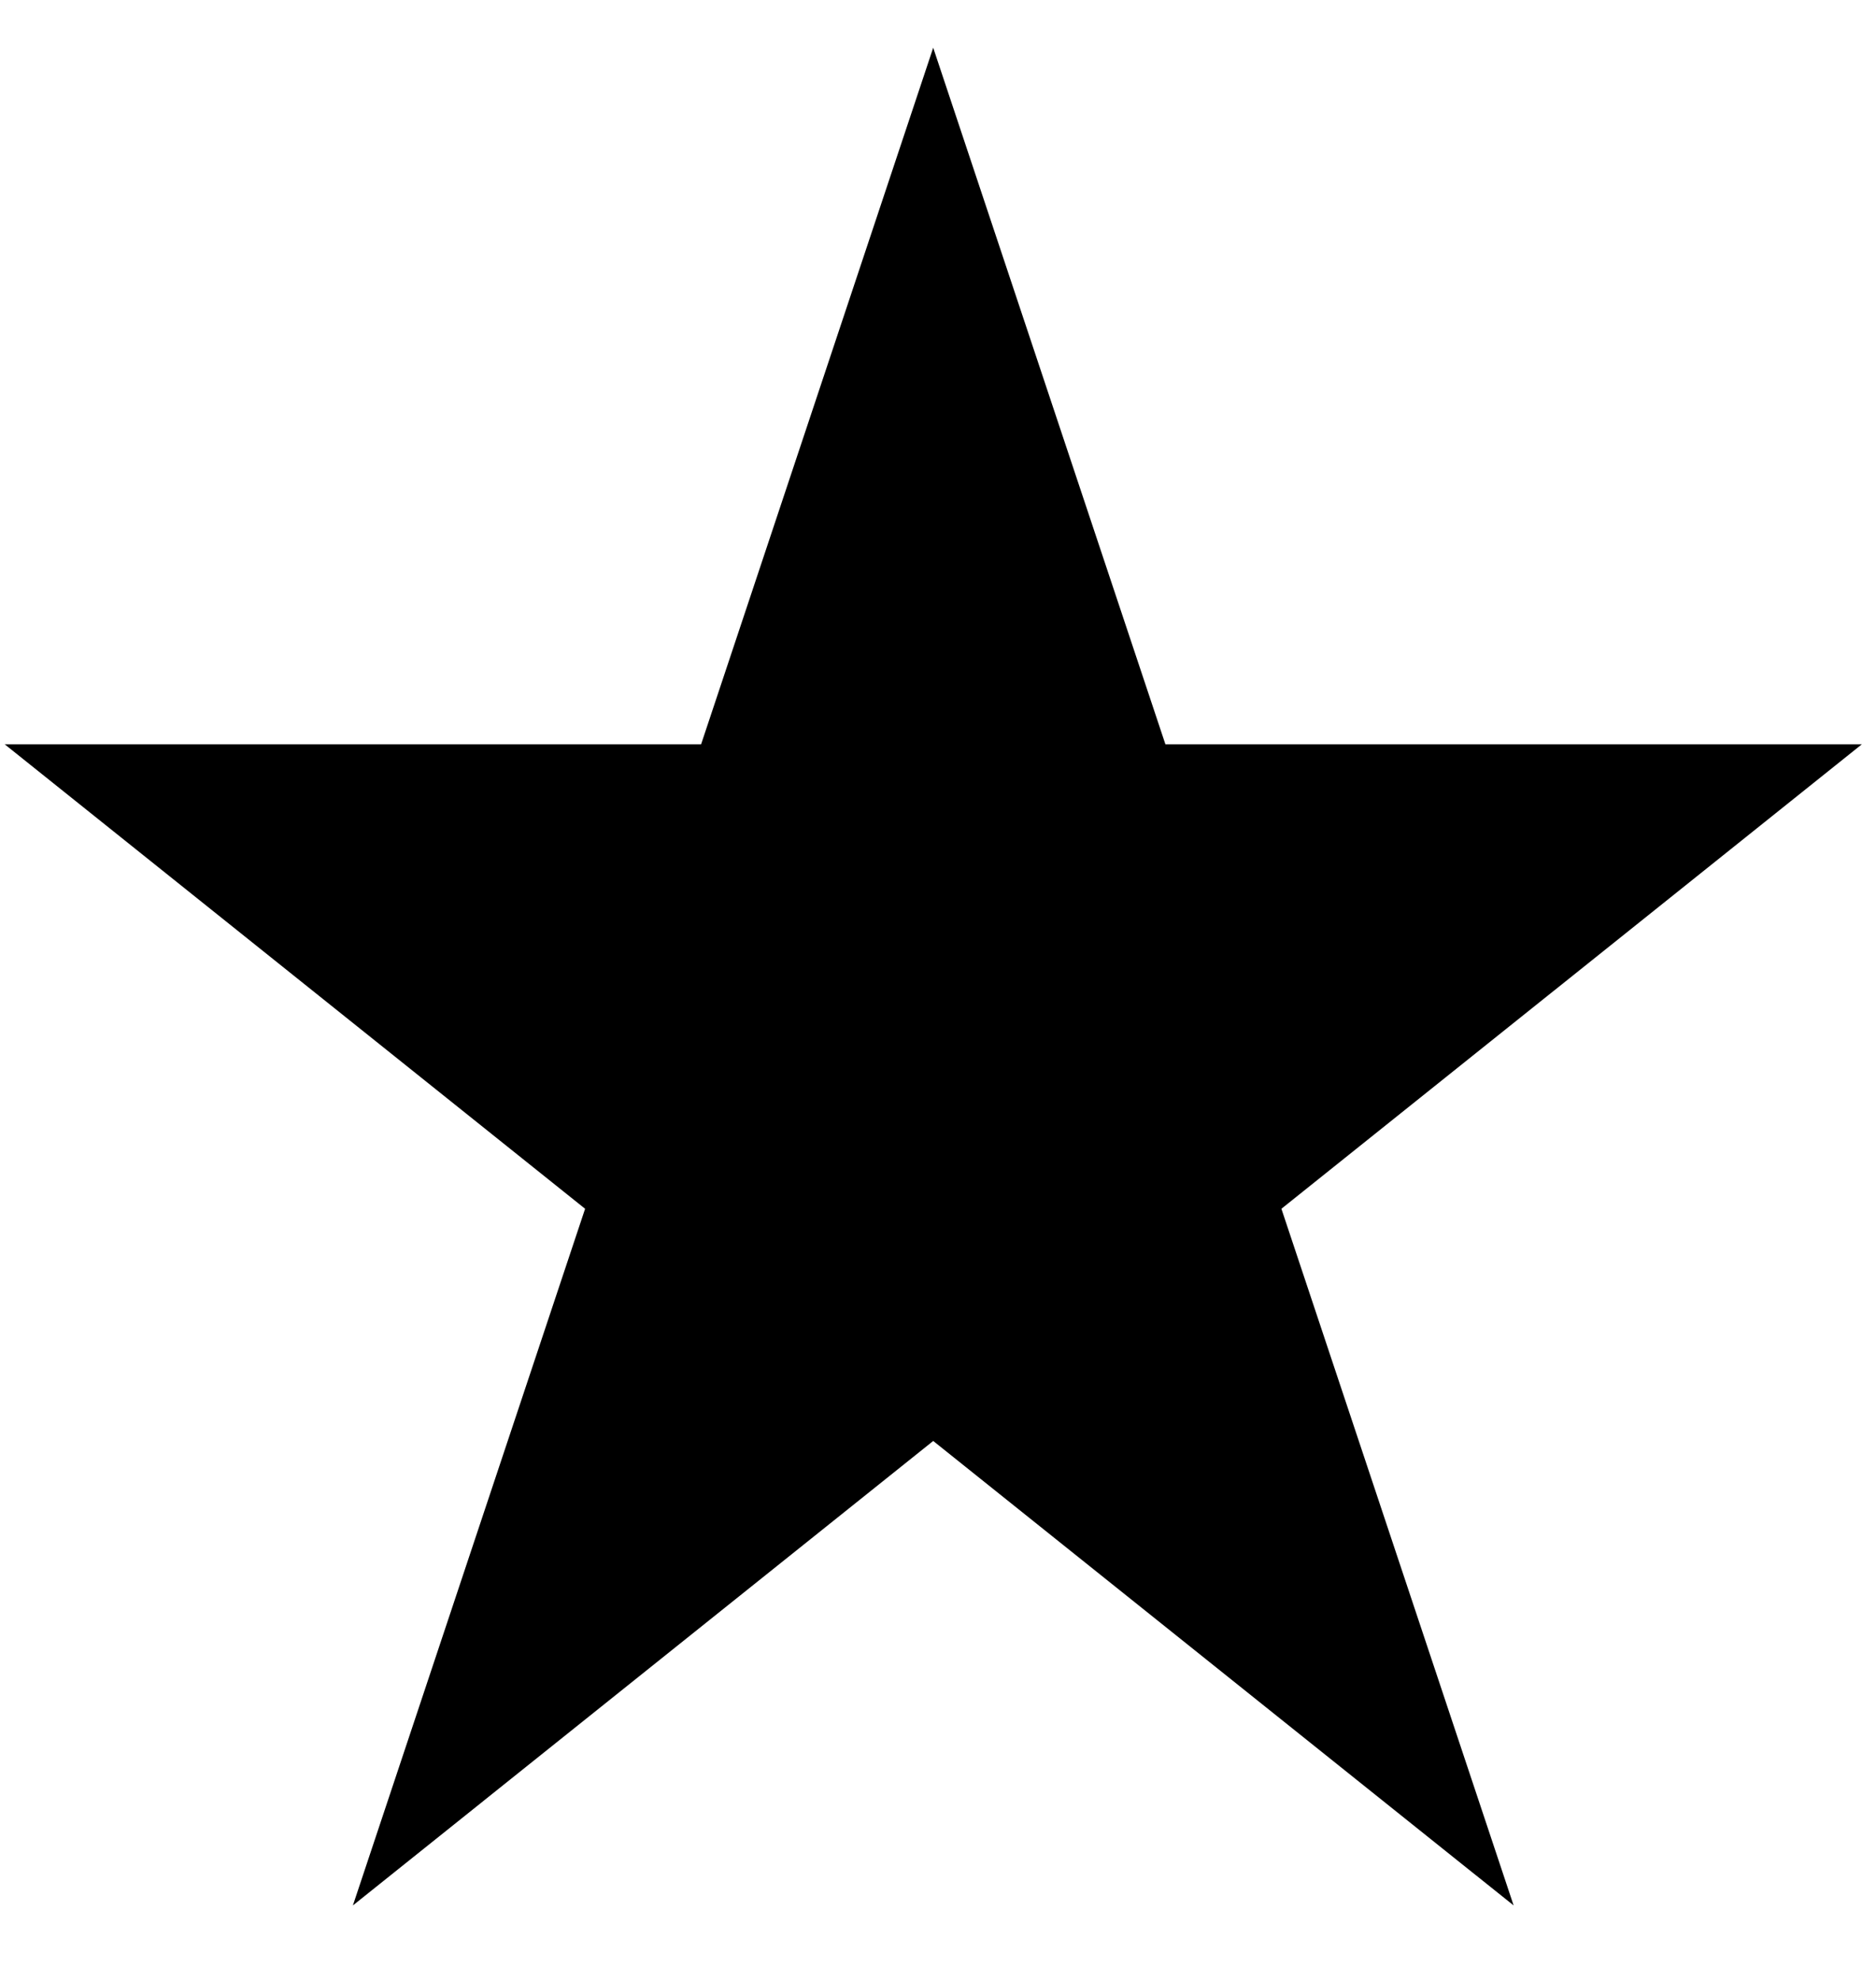 <svg width="18" height="19" viewBox="0 0 18 19" fill="none" xmlns="http://www.w3.org/2000/svg">
<path d="M8.954 0.458L6.727 7.139H0.045L5.614 11.594L3.386 18.276L8.954 13.821L14.523 18.276L12.295 11.594L17.864 7.139H11.182L8.954 0.458Z" fill="#00B67A" style="fill:#00B67A;fill:color(display-p3 0 0.714 0.478);fill-opacity:1;"/>
</svg>
